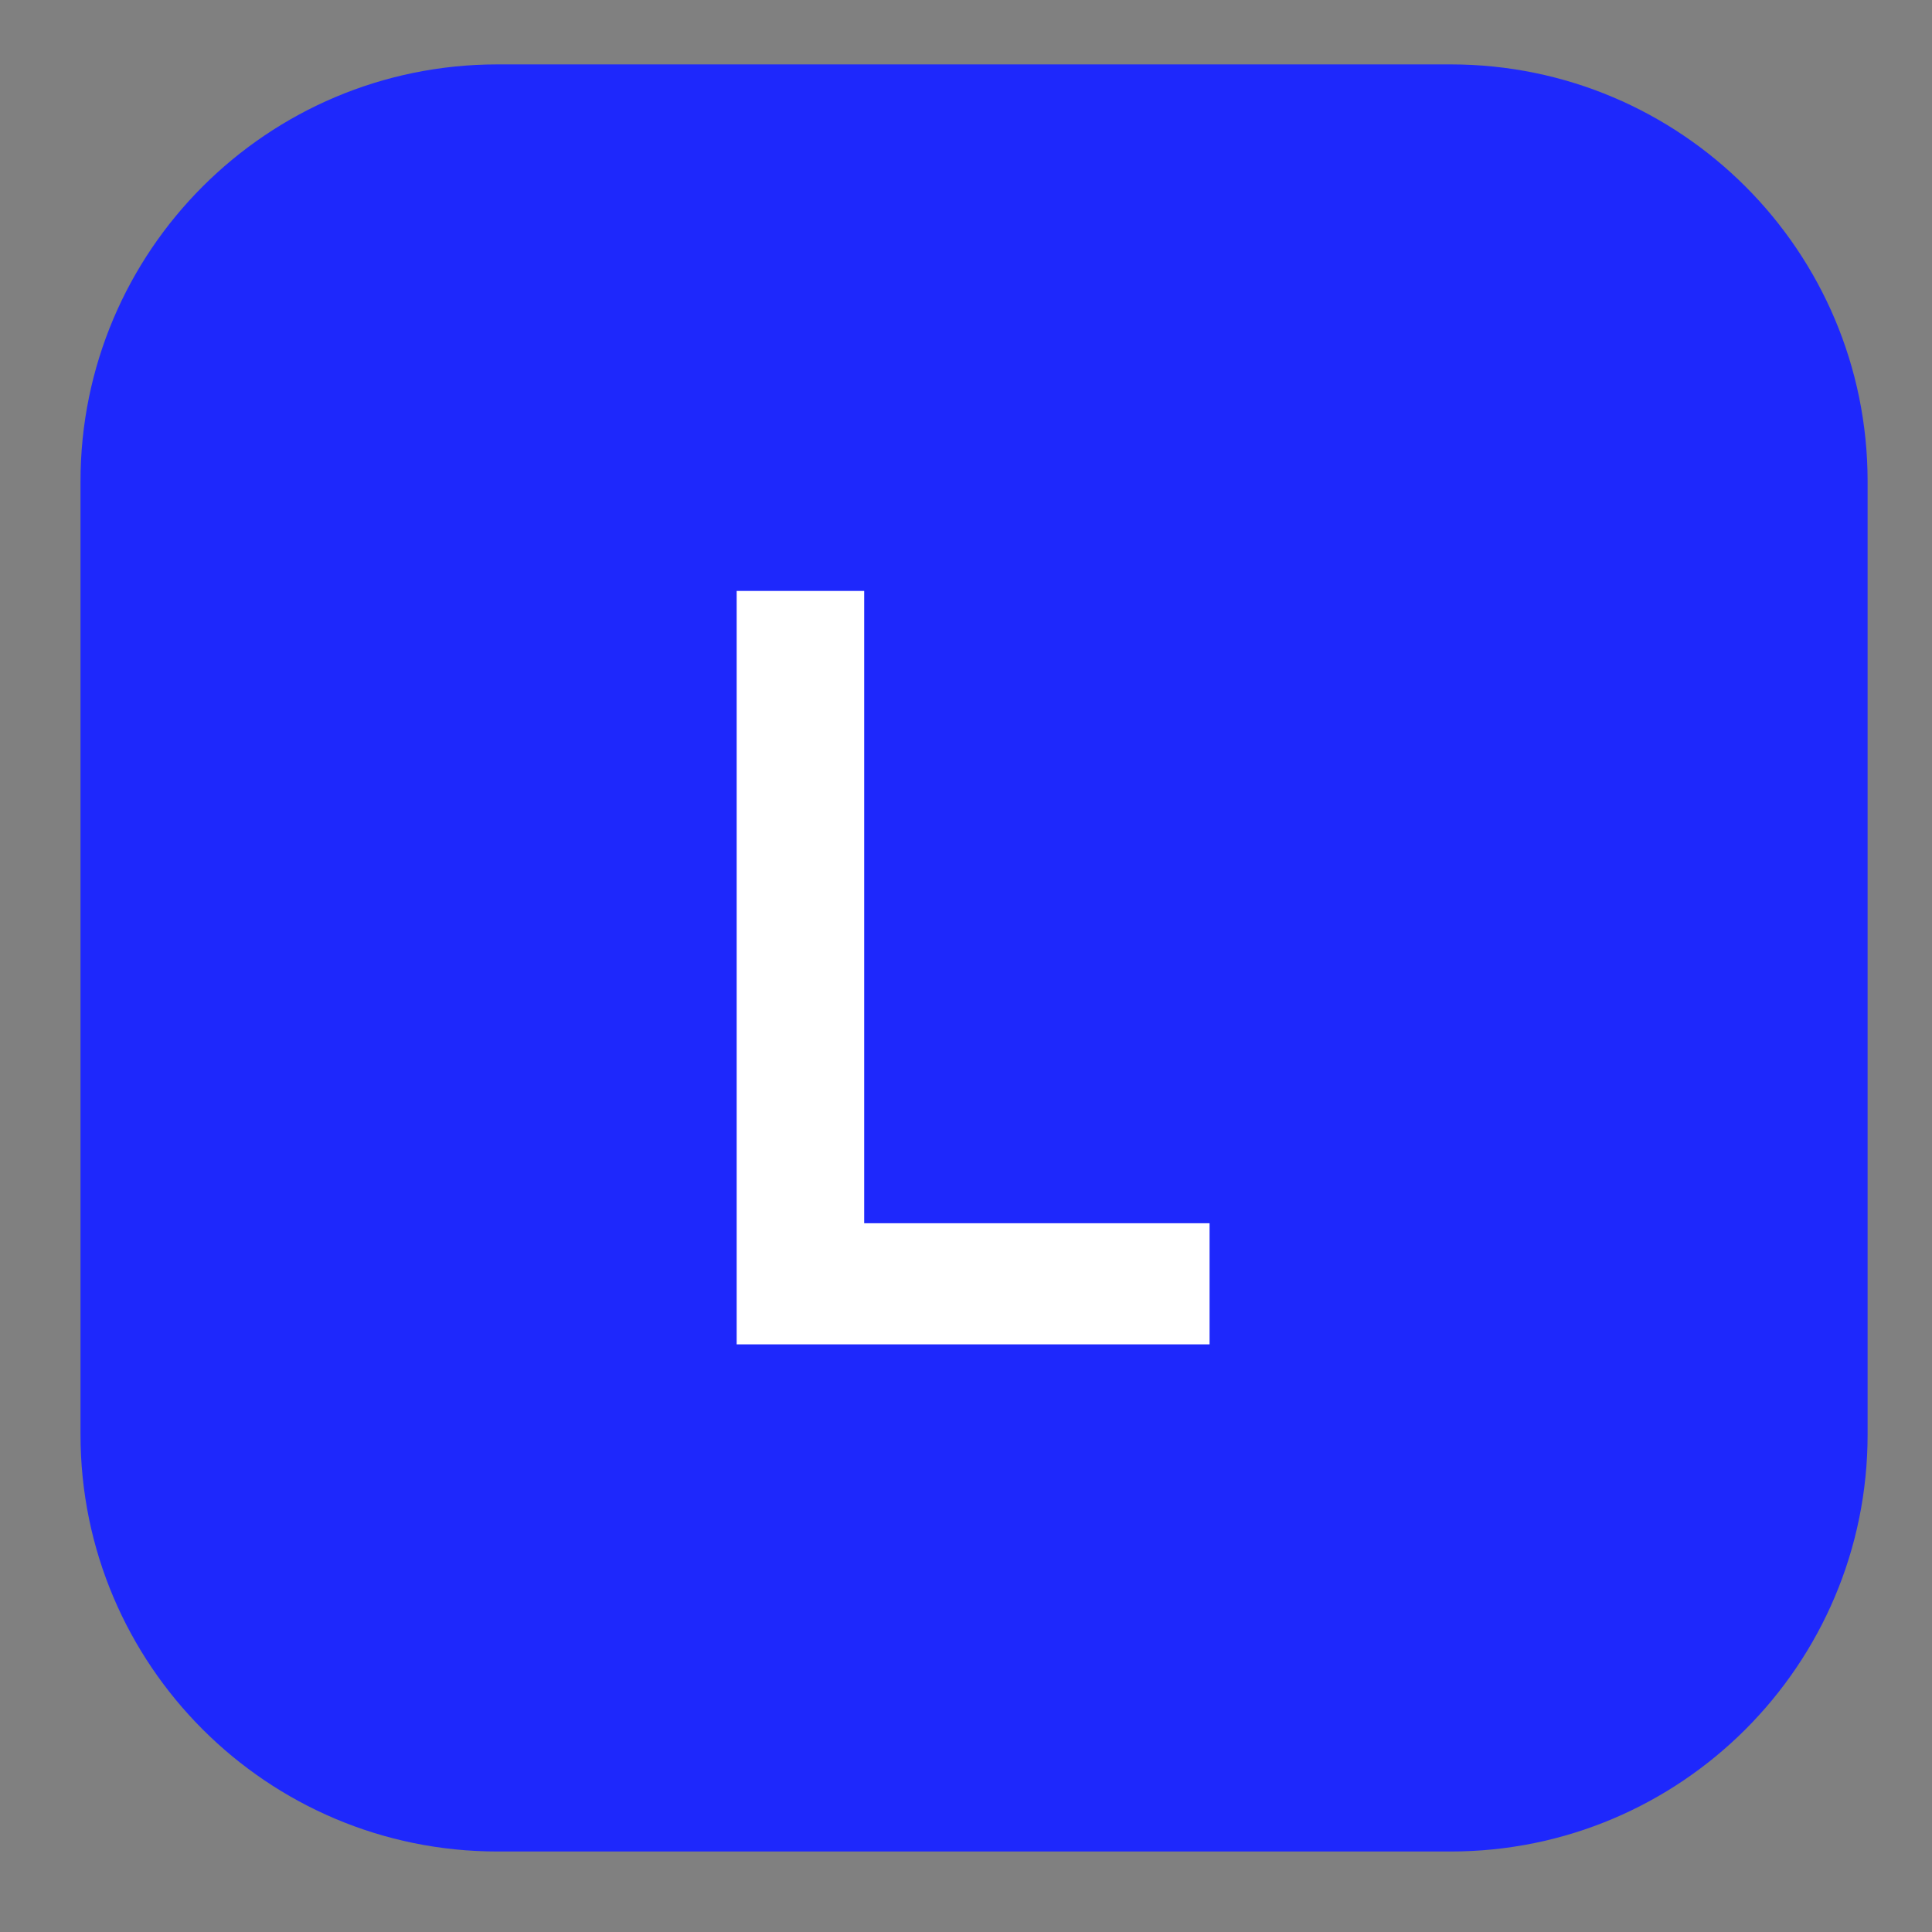 <?xml version="1.0" encoding="utf-8"?>
<!-- Generator: Adobe Illustrator 17.0.0, SVG Export Plug-In . SVG Version: 6.00 Build 0)  -->
<!DOCTYPE svg PUBLIC "-//W3C//DTD SVG 1.1//EN" "http://www.w3.org/Graphics/SVG/1.1/DTD/svg11.dtd">
<svg version="1.1" id="Calque_1" xmlns="http://www.w3.org/2000/svg" xmlns:xlink="http://www.w3.org/1999/xlink" x="0px" y="0px"
	 width="30px" height="30px" viewBox="0 0 30 30" enable-background="new 0 0 30 30" xml:space="preserve">
<rect x="0" y="0" width="30" height="30" fill="#808080" stroke="none"/>
<path fill="#1E28FC" d="M29,22.275c0,3.576-2.899,6.475-6.475,6.475h-14.8c-3.576,0-6.475-2.899-6.475-6.475v-14.8
	C1.25,3.899,4.149,1,7.725,1h14.8C26.101,1,29,3.899,29,7.475V22.275z"/>
<g>
	<path fill="#FFFFFF" d="M11.439,20.875V9.176h1.98v9.818h5.363v1.881H11.439z"/>
</g>
</svg>
